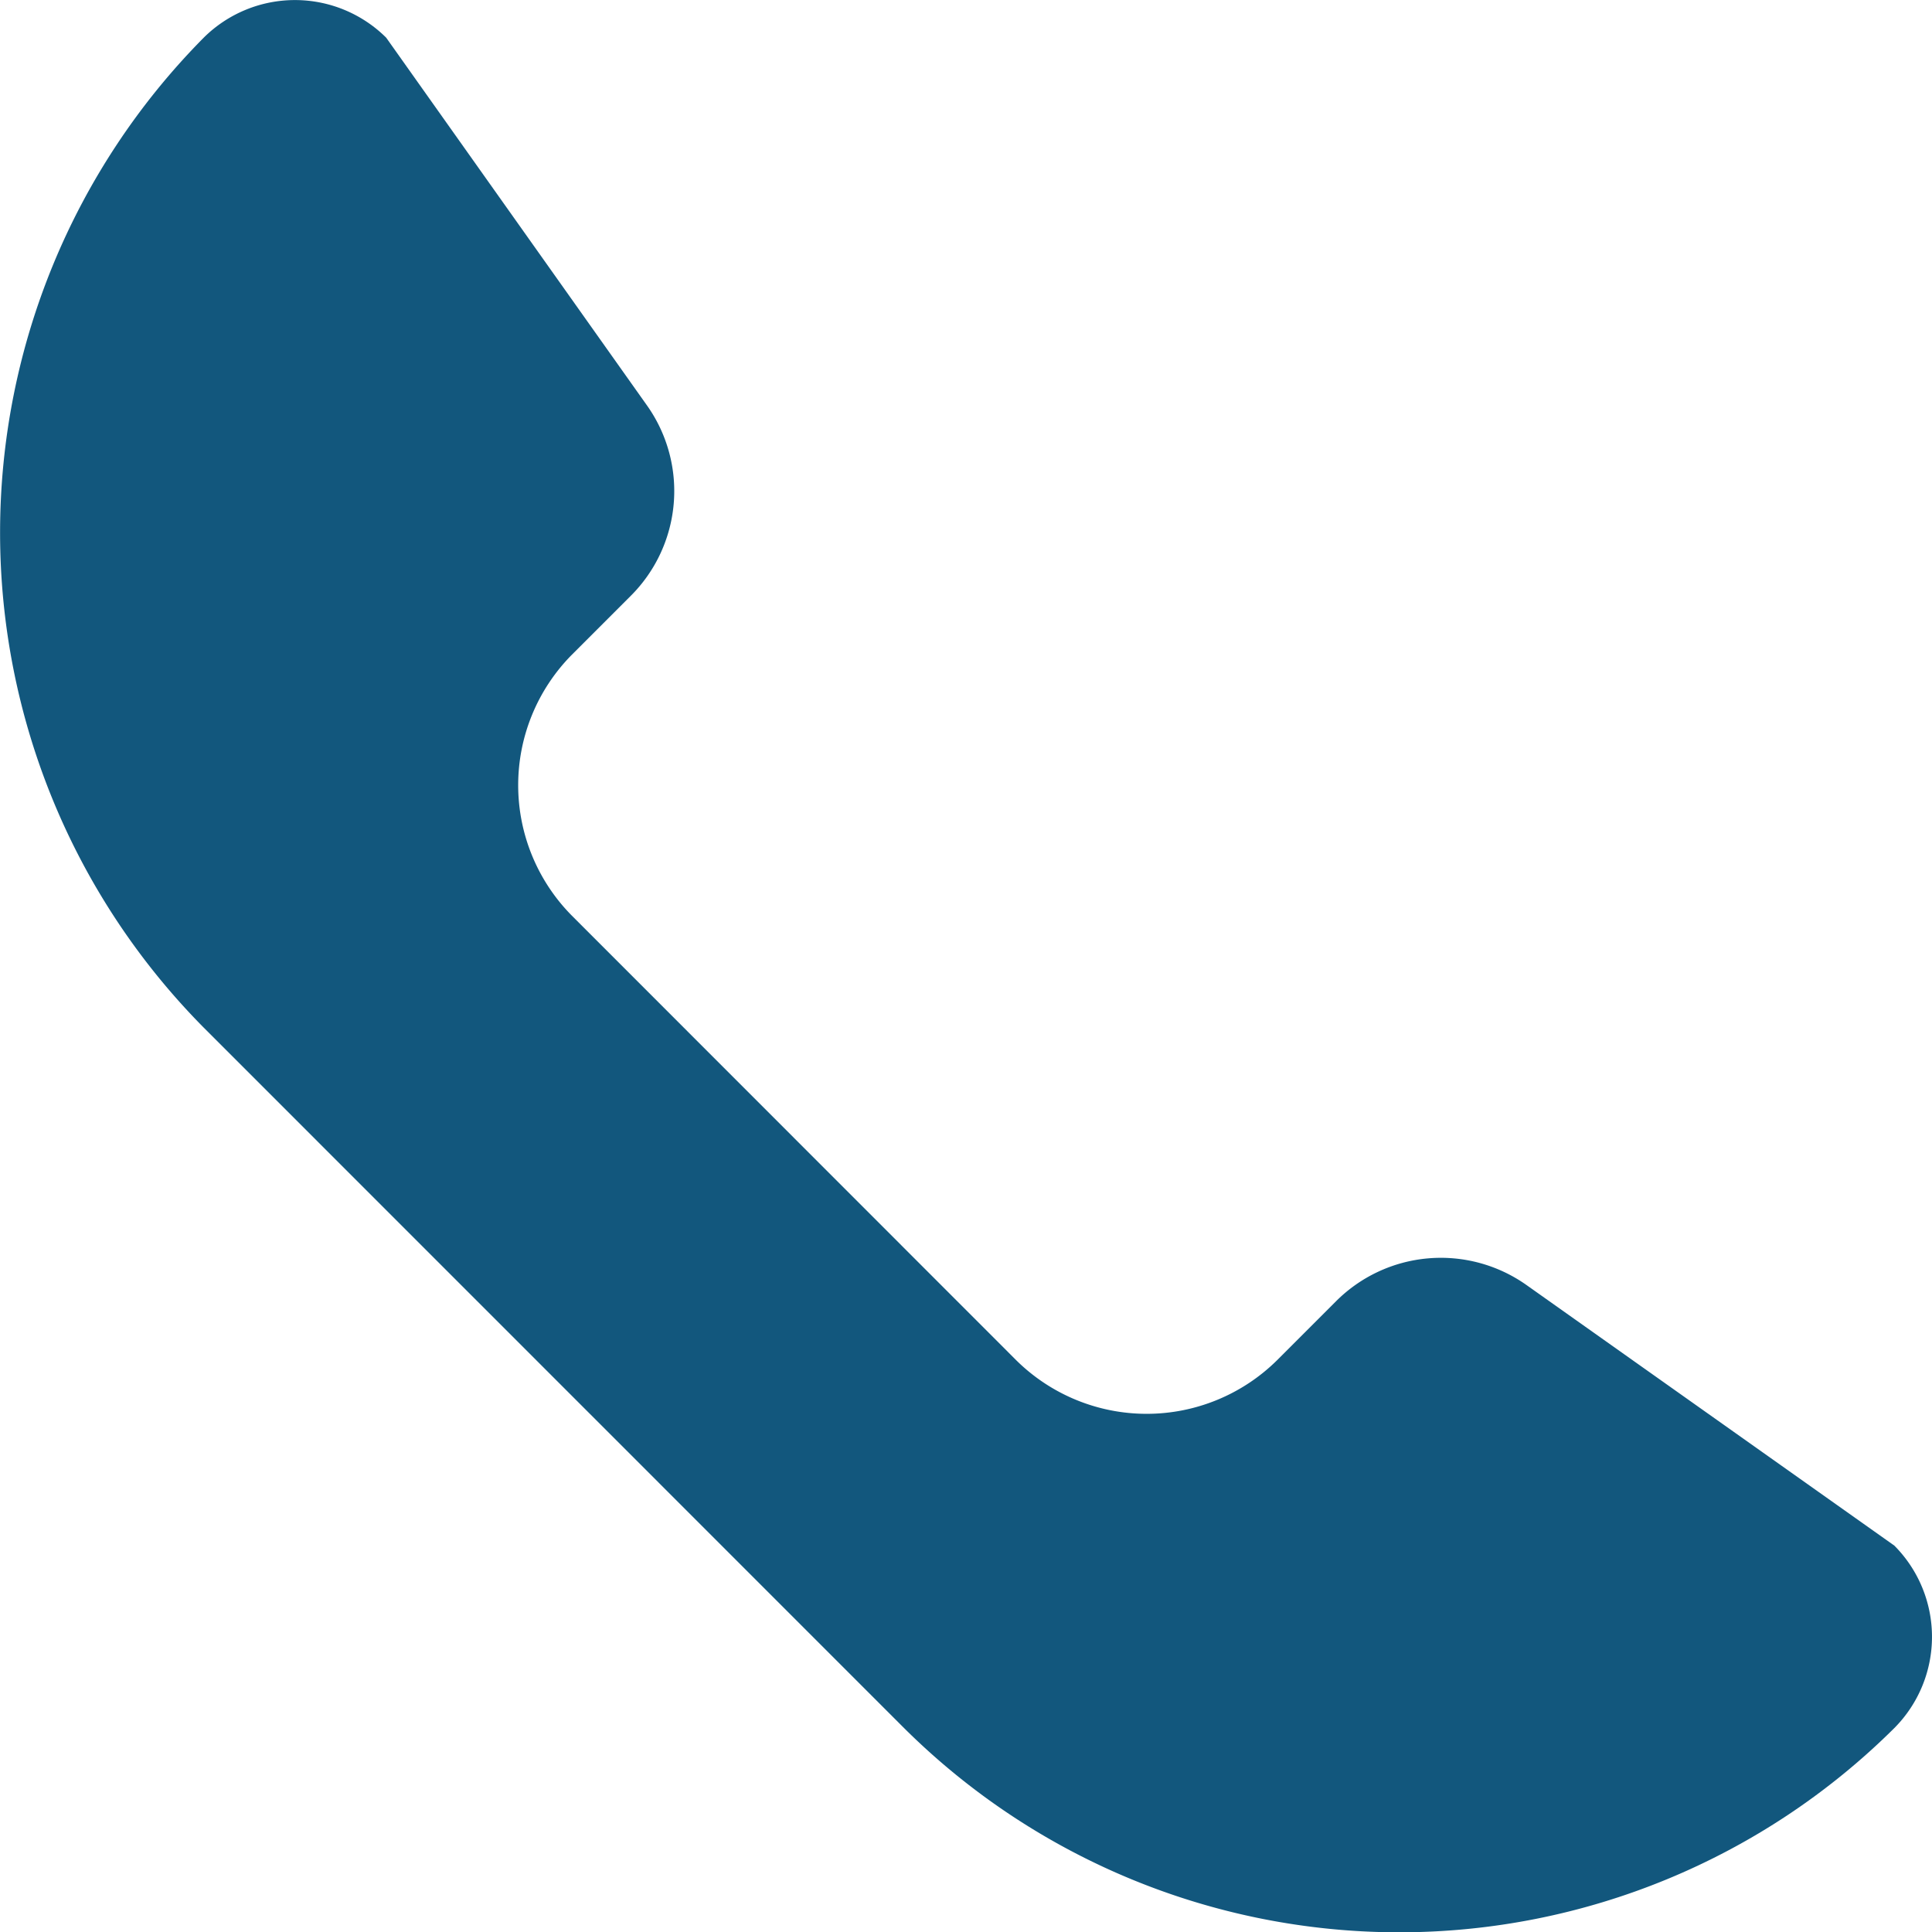 <svg xmlns="http://www.w3.org/2000/svg" width="18" height="18" viewBox="0 0 18 18">
  <g id="design" transform="translate(-0.002)">
    <path id="パス_71" data-name="パス 71" d="M1.9,9.574,8.425,16.1a6.543,6.543,0,0,0,9.226,0h0a1.205,1.205,0,0,0,0-1.7l-3.429-2.429a1.381,1.381,0,0,0-1.773.153l-.549.549a1.728,1.728,0,0,1-2.43,0L5.329,8.53a1.727,1.727,0,0,1,0-2.429l.549-.549a1.379,1.379,0,0,0,.153-1.773L3.6.351a1.206,1.206,0,0,0-1.7,0h0A6.553,6.553,0,0,0,1.9,9.574Z" fill="#12577d"/>
  </g>
</svg>
